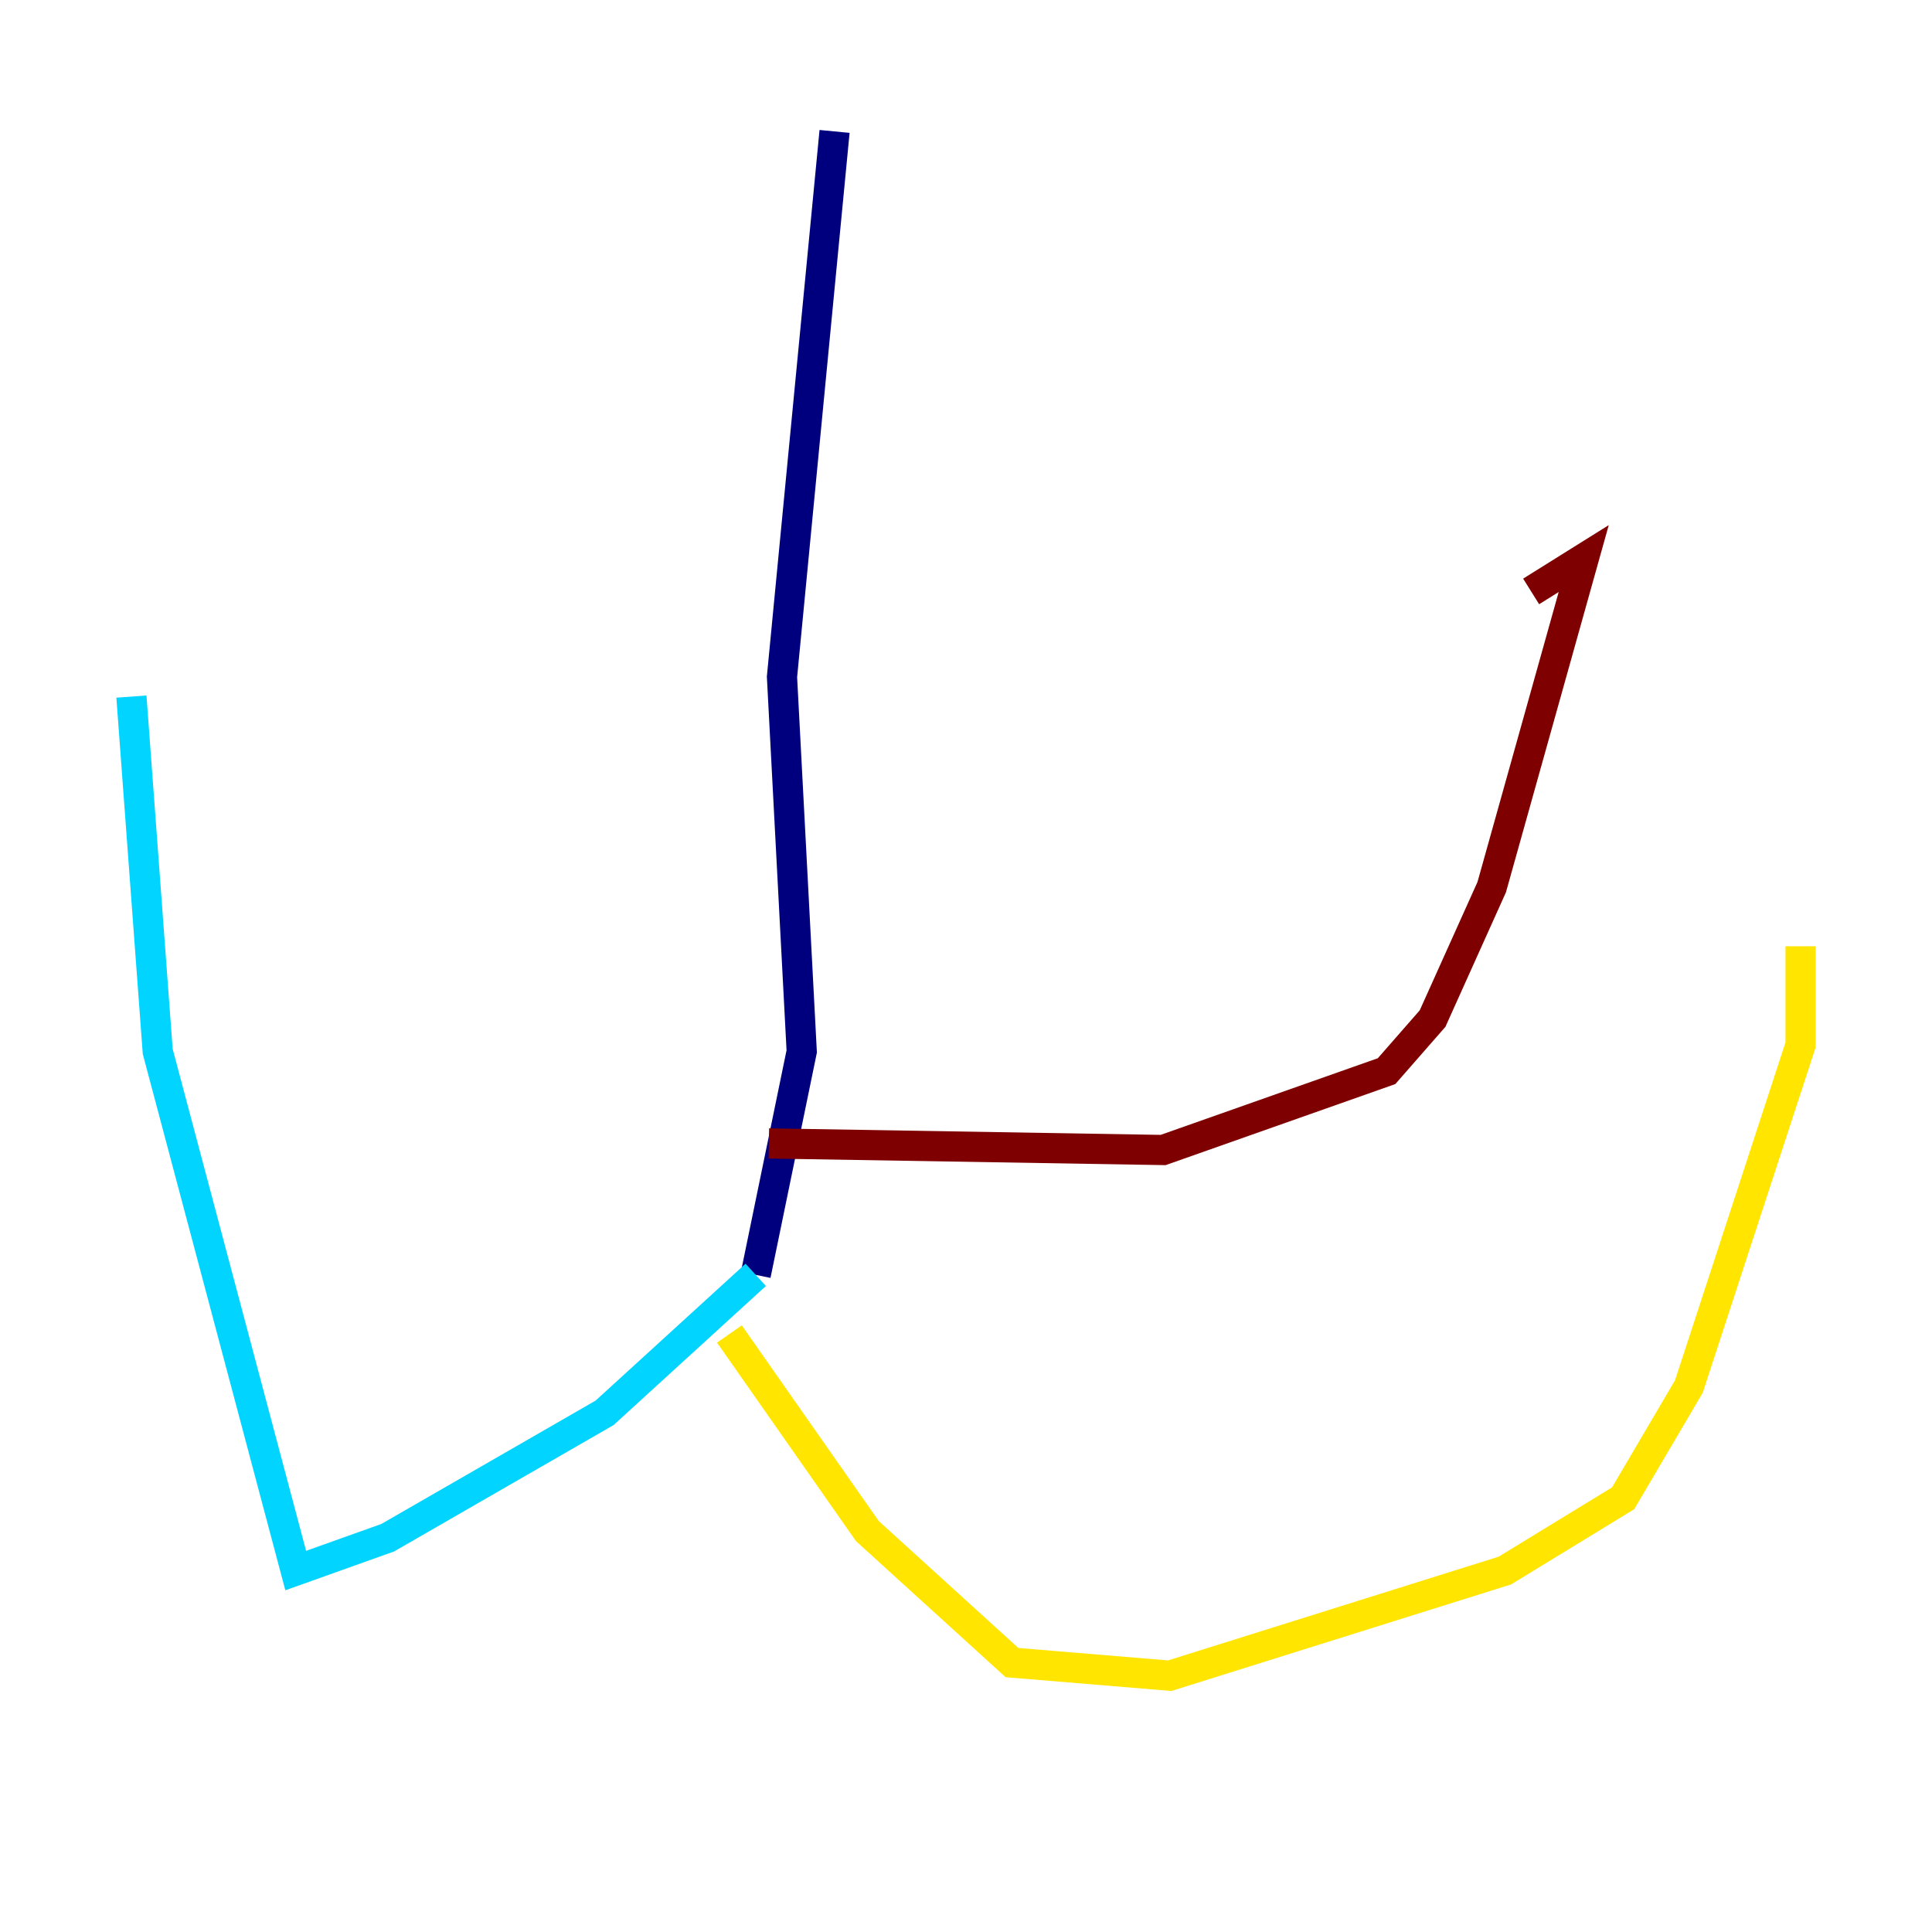<?xml version="1.0" encoding="utf-8" ?>
<svg baseProfile="tiny" height="128" version="1.2" viewBox="0,0,128,128" width="128" xmlns="http://www.w3.org/2000/svg" xmlns:ev="http://www.w3.org/2001/xml-events" xmlns:xlink="http://www.w3.org/1999/xlink"><defs /><polyline fill="none" points="55.292,8.707 51.809,44.843 53.116,69.66 50.068,84.463" stroke="#00007f" stroke-width="2" /><polyline fill="none" points="50.068,84.463 40.054,93.605 25.687,101.878 19.592,104.054 10.449,69.66 8.707,46.15" stroke="#00d4ff" stroke-width="2" /><polyline fill="none" points="48.327,88.381 57.469,101.442 67.048,110.15 77.497,111.02 99.701,104.054 107.537,99.265 111.891,91.864 119.293,69.225 119.293,62.694" stroke="#ffe500" stroke-width="2" /><polyline fill="none" points="50.939,75.755 77.061,76.191 91.864,70.966 94.912,67.483 98.83,58.776 104.925,37.007 101.442,39.184" stroke="#7f0000" stroke-width="2" /></svg>